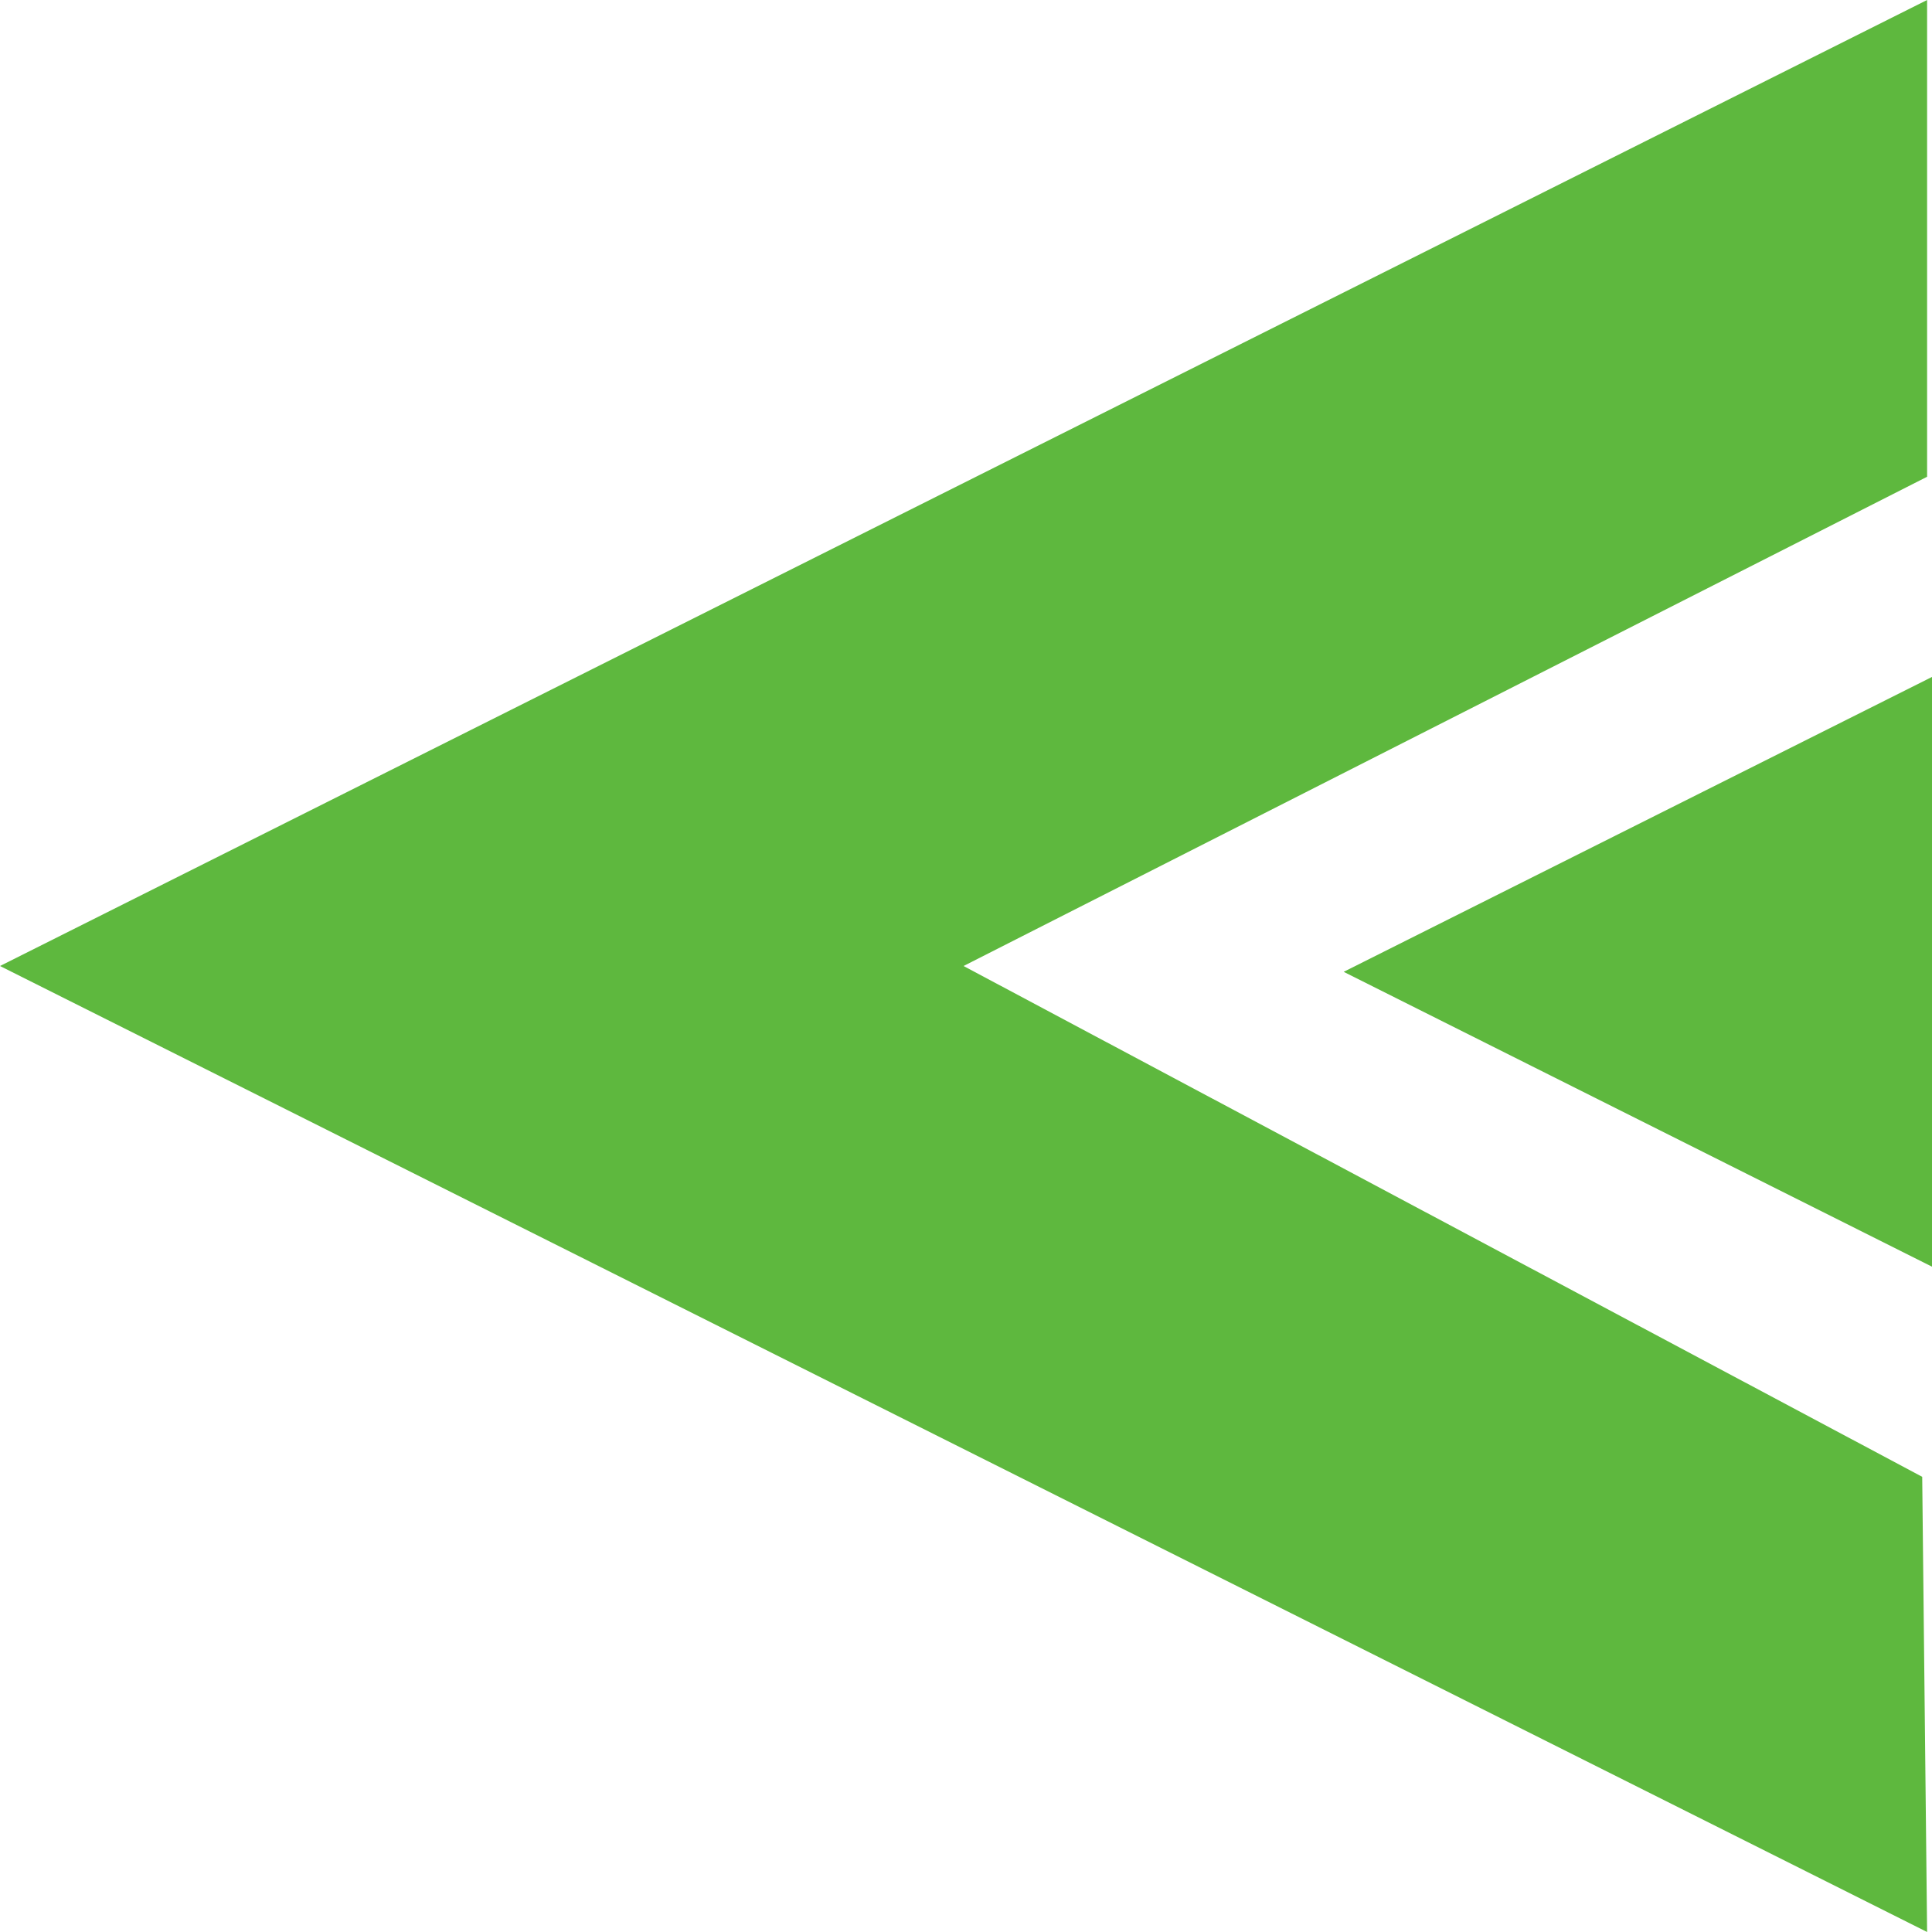 <svg width="60" height="60" viewBox="0 0 60 60" fill="none" xmlns="http://www.w3.org/2000/svg">
<g clip-path="url(#clip0_1923_430)">
<path fill-rule="evenodd" clip-rule="evenodd" d="M2.62268e-06 30L59.848 -1.32794e-08L59.848 14.806L29.924 30L59.696 45.864L59.848 60L2.62268e-06 30ZM60 39.338L60 21.023L41.729 30.181L60 39.338Z" fill="#5EB83E"/>
</g>
<defs>
<clipPath id="clip0_1923_430">
<rect width="60" height="60" fill="white" transform="translate(60 60) rotate(-180)"/>
</clipPath>
</defs>
</svg>
